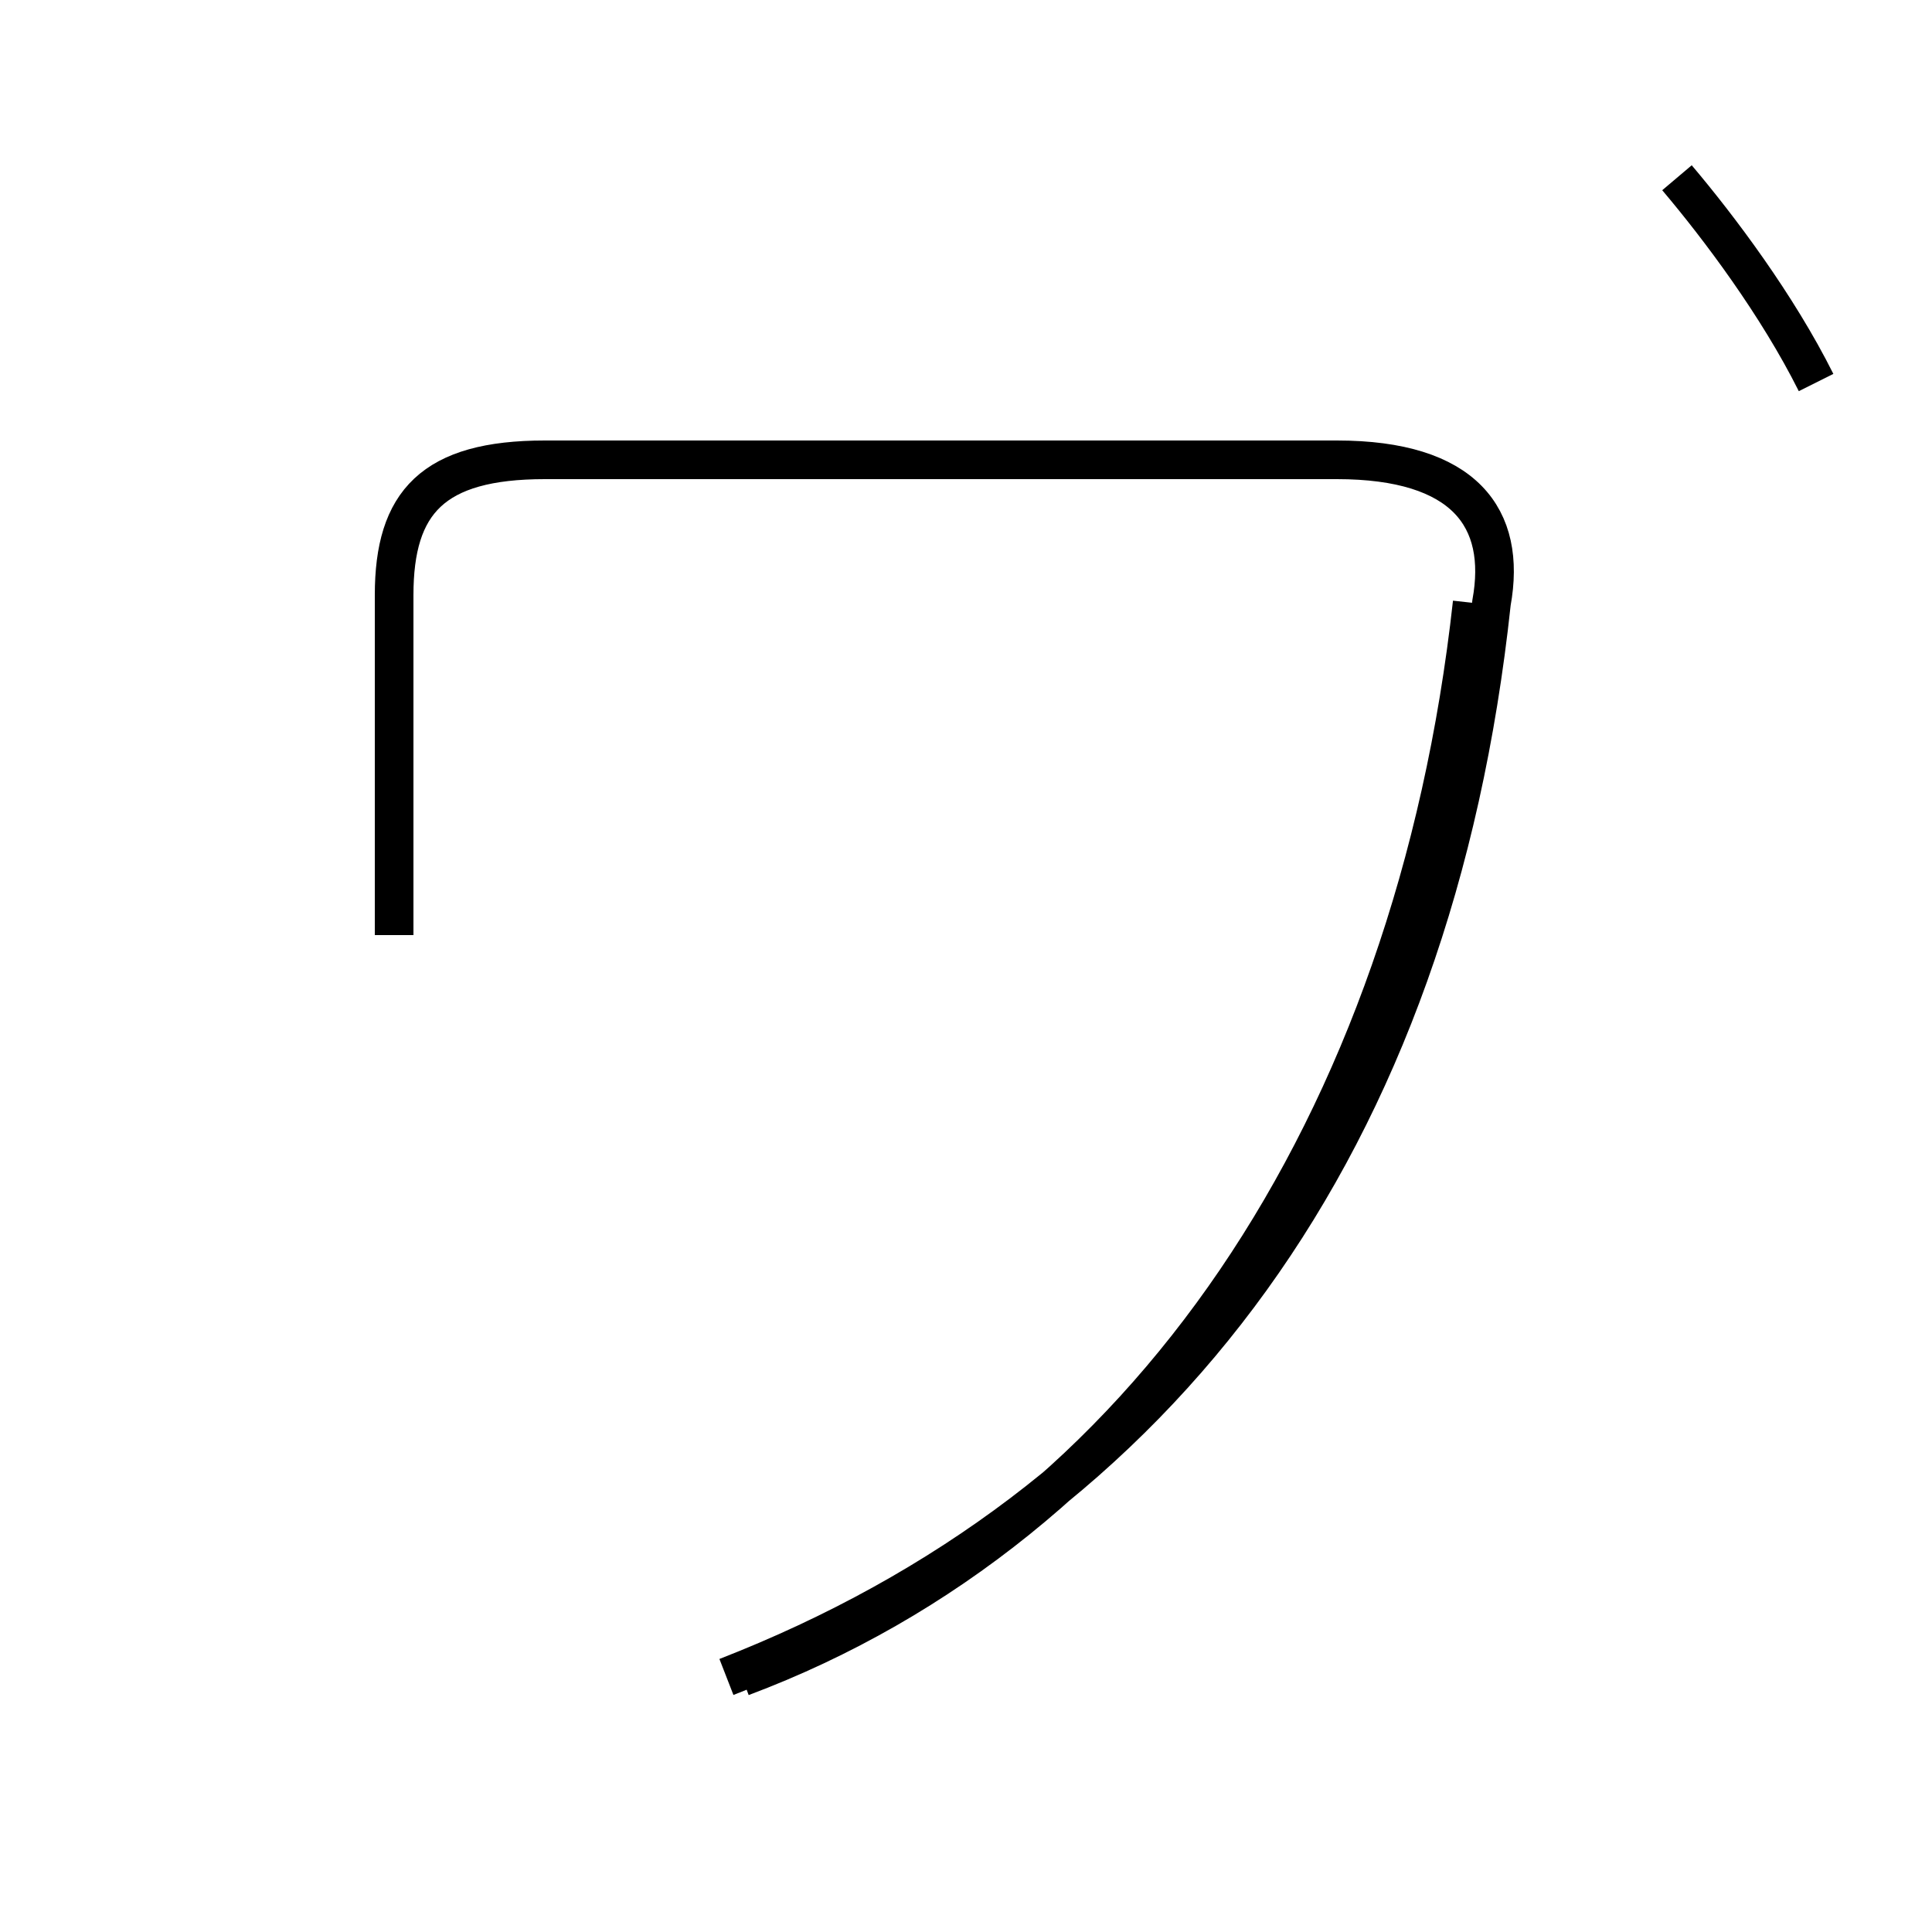<?xml version='1.0' encoding='utf8'?>
<svg viewBox="0.0 -44.0 50.0 50.0" version="1.1" xmlns="http://www.w3.org/2000/svg">
<rect x="0.0" y="-44.0" width="50.0" height="50.0" fill="#808080" stroke="none"/>
<rect x="-1000" y="-1000" width="2000" height="2000" stroke="white" fill="white"/>
<g style="fill:none; stroke:#000000;  stroke-width:1">
<path d="M 18.8 0.6 C 30.1 5.0 37.1 14.4 38.6 28.4 C 39.0 30.6 37.9 32.1 34.6 32.1 L 14.1 32.1 C 11.2 32.1 10.2 31.0 10.2 28.6 L 10.2 19.8 M 43.4 39.4 C 44.5 38.1 46.0 36.1 47.0 34.1 M 19.2 0.6 C 29.6 4.5 36.6 14.8 38.1 28.4" transform="scale(1, -1)" />
</g>
</svg>